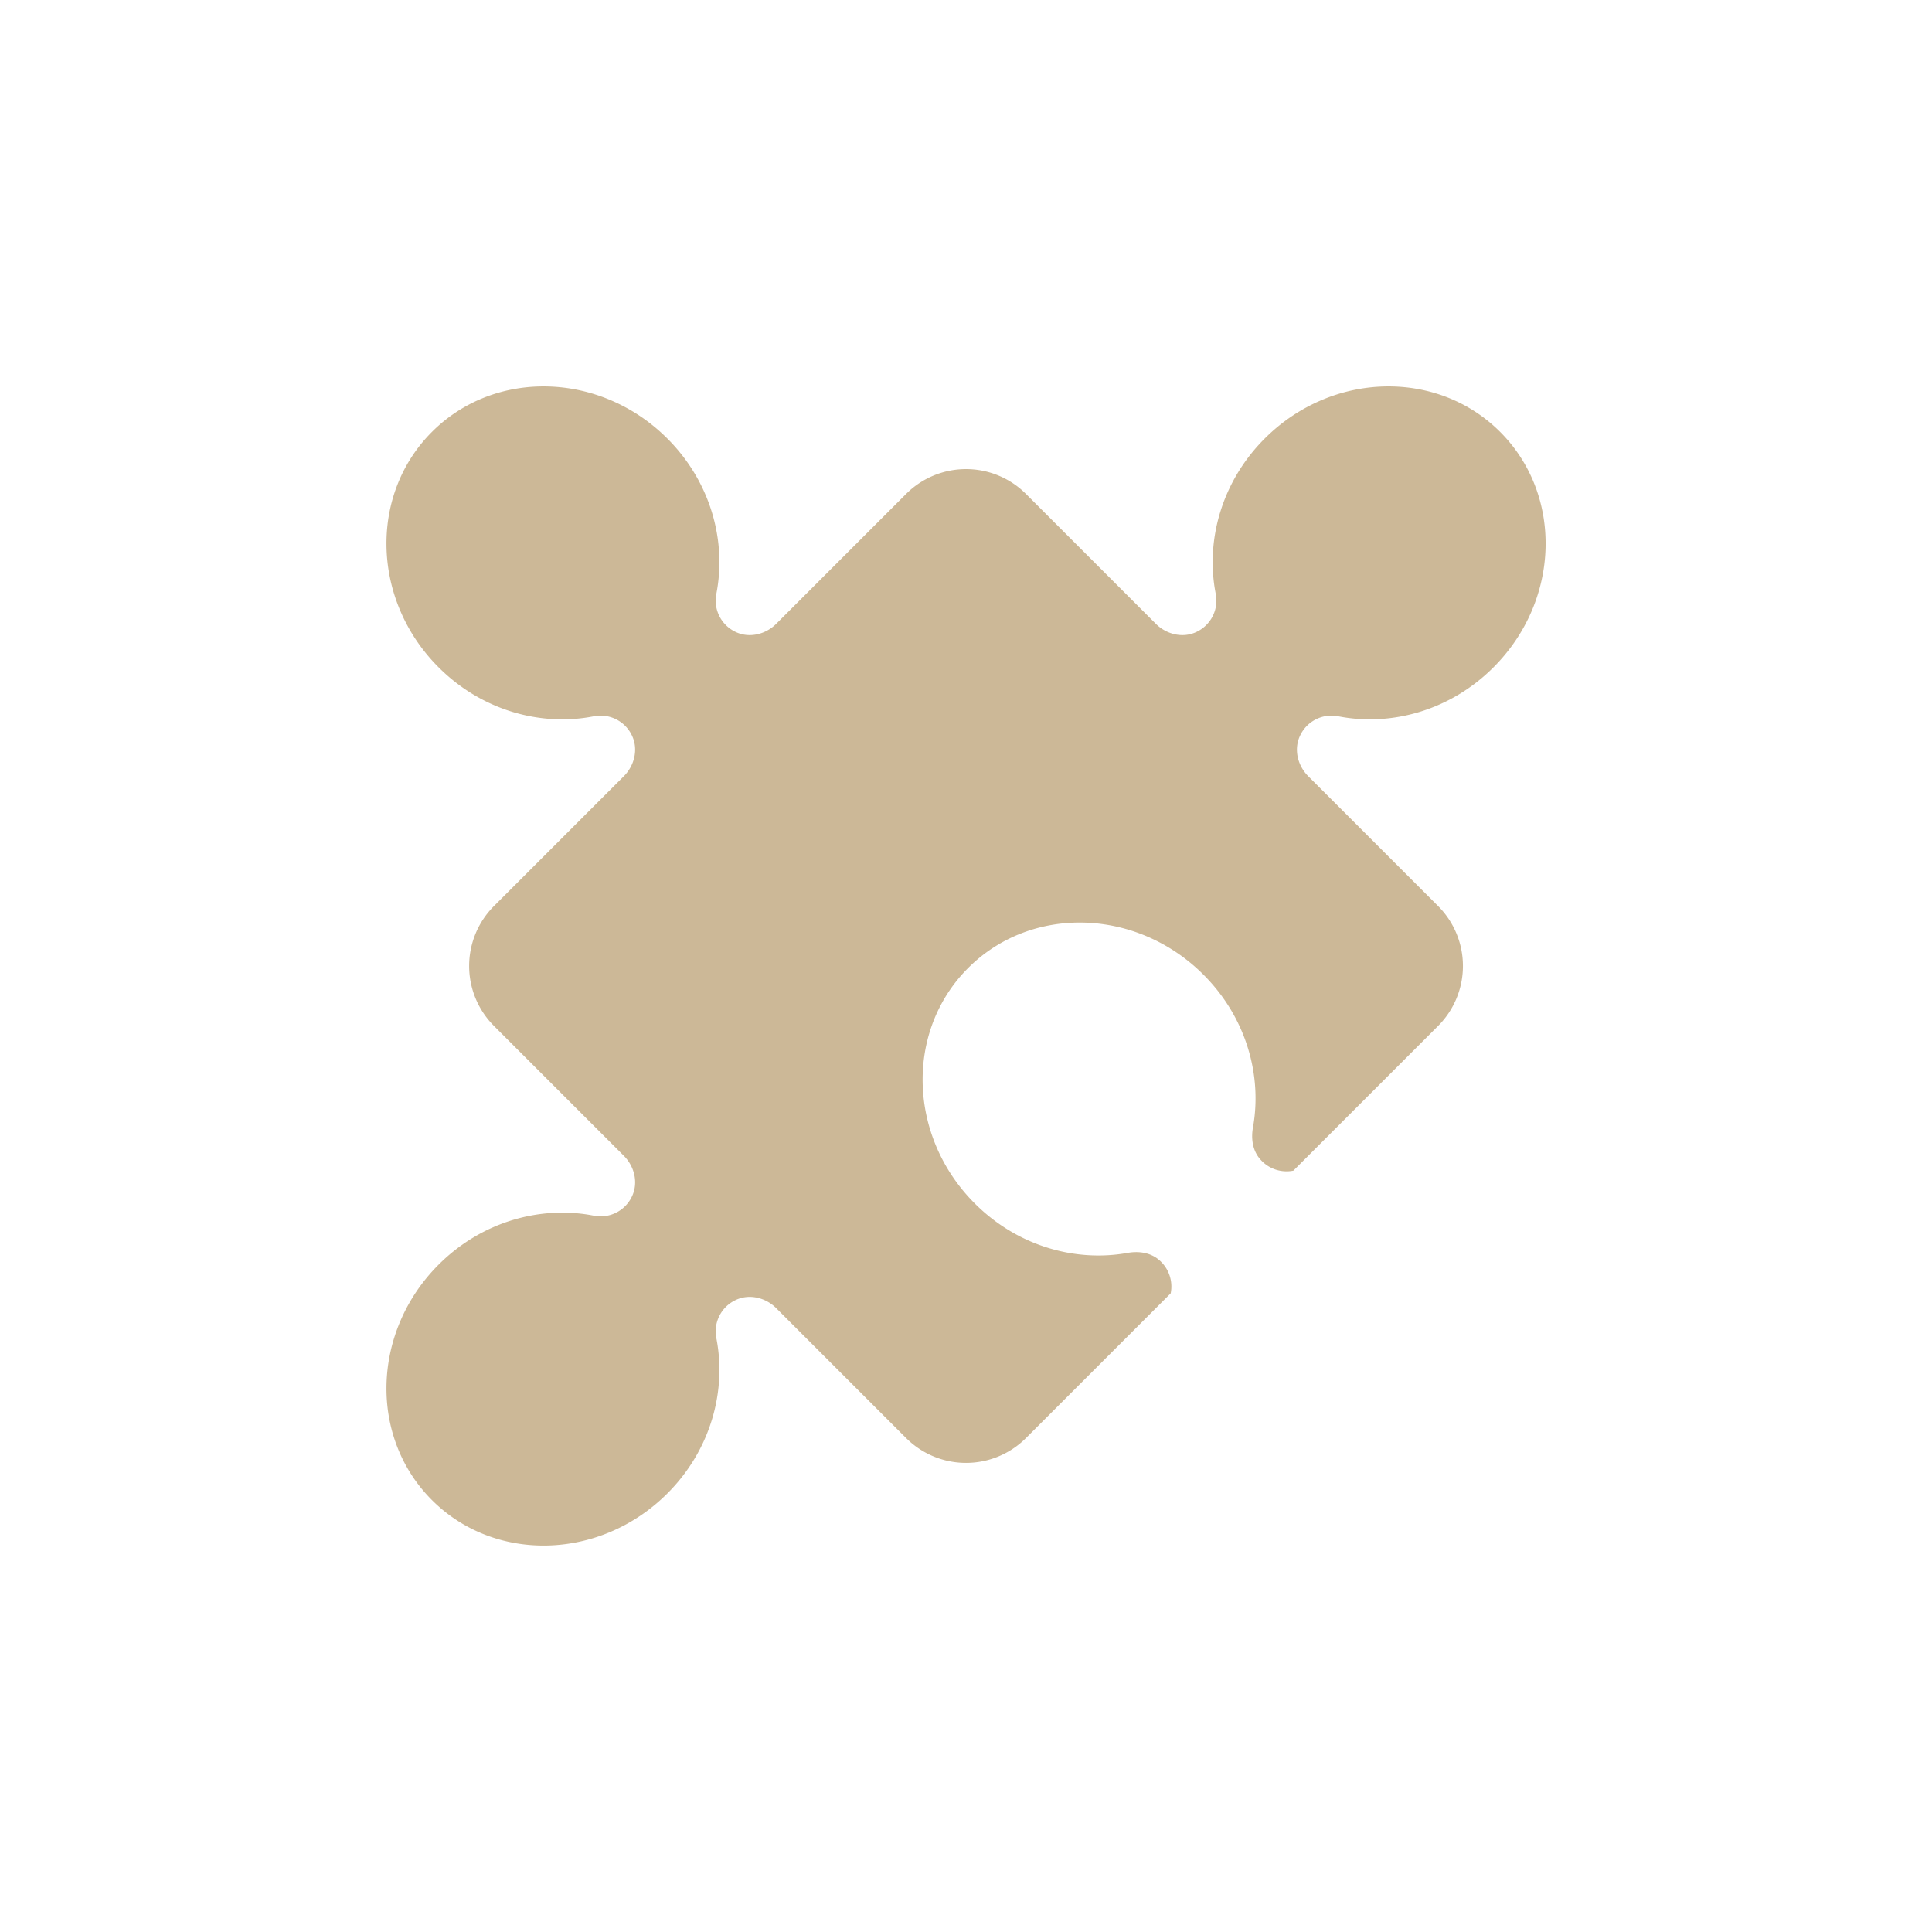 <?xml version="1.0" encoding="utf-8"?><svg viewBox="0 0 100 100" xmlns="http://www.w3.org/2000/svg" width="200px" height="200px" xmlns:xlink="http://www.w3.org/1999/xlink" style="width:100%;height:100%;background-size:initial;background-repeat-y:initial;background-repeat-x:initial;background-position-y:initial;background-position-x:initial;background-origin:initial;background-color:initial;background-clip:initial;background-attachment:initial;animation-play-state:paused" ><g class="ldl-scale" style="transform-origin:50% 50%;transform:rotate(0deg) scale(0.8, 0.8);animation-play-state:paused" ><path fill="#e15b64" d="M65.368 50.566c2.74 2.74 3.812 6.477 3.197 9.889-.124.69-.029 1.425.407 1.973.557.7 1.417.97 2.209.813l9.364-9.364a5.483 5.483 0 0 0 0-7.755l-8.402-8.402c-.687-.687-.947-1.742-.53-2.619a2.241 2.241 0 0 1 2.457-1.259c3.457.681 7.272-.381 10.056-3.165 4.326-4.326 4.519-11.146.432-15.233s-10.908-3.894-15.233.432c-2.784 2.784-3.847 6.599-3.165 10.056a2.241 2.241 0 0 1-1.259 2.457c-.877.417-1.932.156-2.619-.53l-8.402-8.402a5.483 5.483 0 0 0-7.755 0l-8.402 8.402c-.687.687-1.742.947-2.619.53a2.241 2.241 0 0 1-1.259-2.457c.681-3.457-.381-7.272-3.165-10.056-4.326-4.326-11.146-4.519-15.233-.432s-3.894 10.908.432 15.233c2.784 2.784 6.599 3.847 10.056 3.165a2.241 2.241 0 0 1 2.457 1.259c.417.877.156 1.932-.53 2.619l-8.402 8.402a5.483 5.483 0 0 0 0 7.755l8.402 8.402c.687.687.947 1.742.53 2.619a2.241 2.241 0 0 1-2.457 1.259c-3.457-.681-7.272.381-10.056 3.165-4.326 4.326-4.519 11.146-.432 15.233s10.908 3.894 15.233-.432c2.784-2.784 3.847-6.599 3.165-10.056a2.241 2.241 0 0 1 1.259-2.457c.877-.417 1.932-.156 2.619.53l8.402 8.402a5.483 5.483 0 0 0 7.755 0l9.364-9.364a2.253 2.253 0 0 0-.813-2.209c-.548-.436-1.283-.531-1.973-.407-3.412.615-7.15-.457-9.889-3.197-4.326-4.326-4.519-11.146-.432-15.233s10.905-3.892 15.231.434z" style="fill:rgb(204, 184, 151);animation-play-state:paused" ></path>
</g><!-- generated by https://loading.io/ --></svg>
